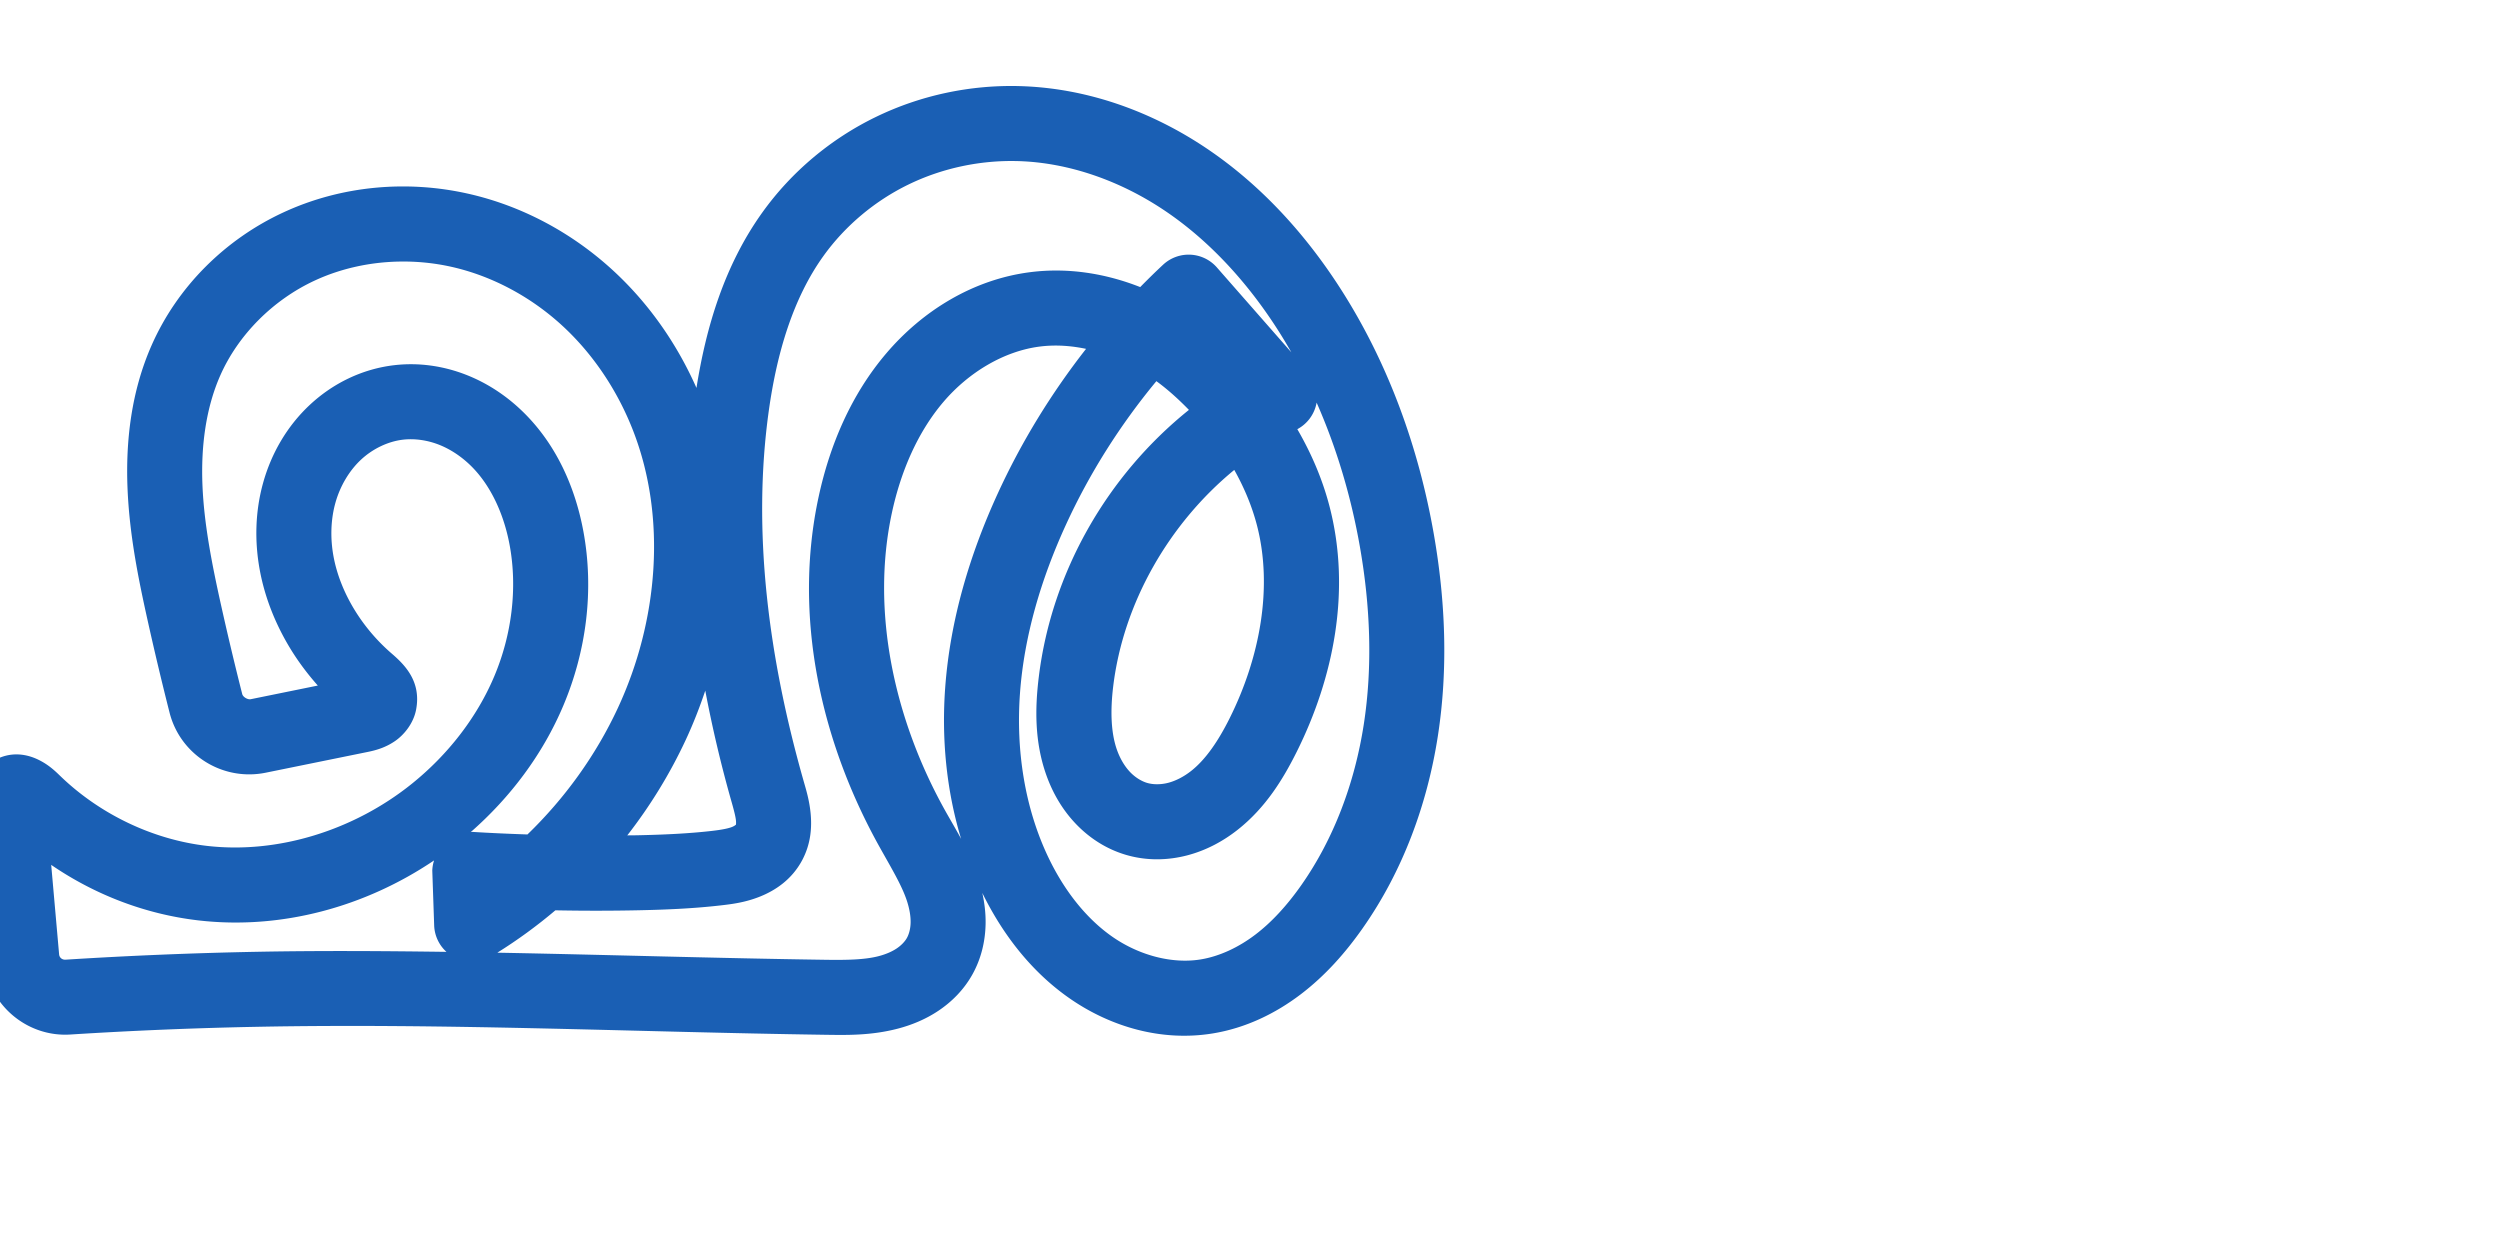 <svg:svg xmlns:cc="http://creativecommons.org/ns#" xmlns:dc="http://purl.org/dc/elements/1.1/" xmlns:inkscape="http://www.inkscape.org/namespaces/inkscape" xmlns:rdf="http://www.w3.org/1999/02/22-rdf-syntax-ns#" xmlns:sodipodi="http://sodipodi.sourceforge.net/DTD/sodipodi-0.dtd" xmlns:svg="http://www.w3.org/2000/svg" xml:space="preserve" width="2000" height="1000" version="1.1" style="clip-rule:evenodd;fill-rule:evenodd;image-rendering:optimizeQuality;shape-rendering:geometricPrecision;text-rendering:geometricPrecision" viewBox="0 0 2000 1000" id="svg10" sodipodi:docname="ഛ.svg" inkscape:version="1.0.2 (e86c870879, 2021-01-15)"><sodipodi:namedview pagecolor="#ffffff" bordercolor="#666666" borderopacity="1" objecttolerance="10" gridtolerance="10" guidetolerance="10" inkscape:pageopacity="0" inkscape:pageshadow="2" inkscape:window-width="1920" inkscape:window-height="1007" id="namedview12" showgrid="false" inkscape:zoom="0.84890884" inkscape:cx="674.67779" inkscape:cy="558.43601" inkscape:window-x="1920" inkscape:window-y="0" inkscape:window-maximized="1" inkscape:current-layer="svg10" showguides="true" inkscape:guide-bbox="true" inkscape:document-rotation="0" inkscape:pagecheckerboard="0"><sodipodi:guide position="0,1000" orientation="0,1" id="guide16" inkscape:label="" inkscape:locked="true" inkscape:color="rgb(0,0,255)" /><sodipodi:guide position="1763.312,2036.169" orientation="1000,0" id="guide18" /><sodipodi:guide position="0,200" orientation="0,1" id="guide20" inkscape:label="base" inkscape:locked="true" inkscape:color="rgb(0,0,255)" /><inkscape:grid type="xygrid" id="grid24" originx="-473.376" originy="-489.692" /><sodipodi:guide position="0,0" orientation="0,1" id="guide34" inkscape:label="bottom" inkscape:locked="true" inkscape:color="rgb(0,0,255)" /><sodipodi:guide position="225.051,1693.319" orientation="0,1" id="guide44" inkscape:label="" inkscape:locked="false" inkscape:color="rgb(0,0,255)" /><sodipodi:guide position="0,900" orientation="0,1" id="guide46" inkscape:label="" inkscape:locked="true" inkscape:color="rgb(0,0,255)" /><sodipodi:guide position="1131.94,733.258" orientation="-1,0" id="guide841" inkscape:label="width" inkscape:locked="false" inkscape:color="rgb(0,0,255)" /></sodipodi:namedview>
 <svg:defs id="defs4"><inkscape:path-effect effect="fillet_chamfer" id="path-effect846" is_visible="true" lpeversion="1" satellites_param="F,0,0,1,0,0,0,1 @ F,0,0,1,0,0,0,1 @ F,0,0,1,0,0,0,1 @ F,0,0,1,0,0,0,1 @ F,0,0,1,0,0,0,1 @ F,0,0,1,0,0,0,1 @ F,0,0,1,0,0,0,1 @ F,0,0,1,0,0,0,1 @ F,0,0,1,0,0,0,1 @ F,0,0,1,0,0,0,1 @ F,0,0,1,0,0,0,1 @ F,0,0,1,0,0,0,1 @ F,0,0,1,0,0,0,1 @ F,0,0,1,0,0,0,1 @ F,0,0,1,0,0,0,1 @ F,0,0,1,0,0,0,1 @ F,0,0,1,0,0,0,1 @ F,0,0,1,0,0,0,1 @ F,0,0,1,0,0,0,1 @ F,0,0,1,0,0,0,1 @ F,0,0,1,0,0,0,1 @ F,0,0,1,0,0,0,1 @ F,0,0,1,0,0,0,1 @ F,0,0,1,0,0,0,1 @ F,0,0,1,0,0,0,1 @ F,0,0,1,0,0,0,1 @ F,0,0,1,0,0,0,1 @ F,0,0,1,0,0,0,1 @ F,0,0,1,0,0,0,1 @ F,0,0,1,0,0,0,1 @ F,0,0,1,0,0,0,1 @ F,0,0,1,0,0,0,1 @ F,0,0,1,0,0,0,1 @ F,0,0,1,0,0,0,1 @ F,0,0,1,0,0,0,1 @ F,0,0,1,0,0,0,1 @ F,0,0,1,0,0,0,1 @ F,0,0,1,0,0,0,1 @ F,0,0,1,0,0,0,1 @ F,0,0,1,0,0,0,1 @ F,0,0,1,0,0,0,1 @ F,0,0,1,0,0,0,1 @ F,0,0,1,0,0,0,1 @ F,0,0,1,0,0,0,1 @ F,0,0,1,0,0,0,1 @ F,0,0,1,0,0,0,1 @ F,0,0,1,0,0,0,1 @ F,0,0,1,0,0,0,1 @ F,0,0,1,0,0,0,1 @ F,0,0,1,0,0,0,1 @ F,0,0,1,0,0,0,1 @ F,0,0,1,0,0,0,1 @ F,0,1,1,0,33.974,0,1 @ F,0,1,1,0,33.974,0,1 @ F,0,0,1,0,0,0,1 @ F,0,0,1,0,0,0,1 @ F,0,0,1,0,0,0,1 @ F,0,0,1,0,0,0,1 @ F,0,0,1,0,0,0,1 @ F,0,0,1,0,0,0,1 @ F,0,0,1,0,0,0,1 @ F,0,0,1,0,0,0,1 @ F,0,0,1,0,0,0,1 @ F,0,0,1,0,0,0,1 @ F,0,0,1,0,0,0,1 @ F,0,1,1,0,33.974,0,1 @ F,0,1,1,0,33.974,0,1 @ F,0,0,1,0,0,0,1 @ F,0,0,1,0,0,0,1" unit="px" method="auto" mode="F" radius="0" chamfer_steps="1" flexible="false" use_knot_distance="true" apply_no_radius="true" apply_with_radius="true" only_selected="true" hide_knots="false" /><inkscape:path-effect effect="spiro" id="path-effect851" is_visible="true" lpeversion="1" />
  <svg:style type="text/css" id="style2">
   
    .fil0 {fill:#EF7F1A;fill-rule:nonzero}
   
  </svg:style>
 <inkscape:path-effect effect="spiro" id="path-effect1214" is_visible="true" lpeversion="1" /><inkscape:path-effect effect="spiro" id="path-effect1195" is_visible="true" lpeversion="1" /><inkscape:path-effect effect="spiro" id="path-effect992" is_visible="true" lpeversion="1" /><inkscape:path-effect effect="spiro" id="path-effect1060" is_visible="true" lpeversion="1" /><inkscape:path-effect effect="spiro" id="path-effect1047" is_visible="true" lpeversion="1" /><inkscape:path-effect effect="spiro" id="path-effect1085" is_visible="true" lpeversion="1" /></svg:defs>
 
<svg:g id="path873-9"><svg:path style="color:#000000;clip-rule:nonzero;fill:#1a5fb4;fill-rule:nonzero;stroke-linecap:round;stroke-linejoin:round;-inkscape-stroke:none;shape-rendering:auto" d="m 815.92,68.895 c -39.689,-1.106 -79.46,7.295 -115.303,24.713 -35.855,17.424 -67.213,43.62 -90.561,76.111 -30.654,42.658 -45.244,92.362 -52.879,140.629 -15.659,-35.411 -38.261,-67.905 -67.184,-94.383 -32.447,-29.703 -72.39,-51.367 -115.893,-61.094 -49.013,-10.959 -101.361,-6.275 -147.502,15.115 -46.25,21.441 -84.541,59.113 -105.344,106.338 -16.255,36.901 -20.747,76.497 -19.236,114.113 1.506,37.497 8.785,73.112 16.346,107.061 5.403,24.263 11.162,48.446 17.273,72.541 8.654,34.122 42.684,55.091 76.928,48.121 l 81.818,-16.652 c 7.183,-1.462 14.232,-3.633 21.479,-8.545 7.246,-4.912 14.908,-14.121 17.025,-25.24 4.234,-22.238 -8.669,-35.539 -19.33,-44.711 -11.744,-10.104 -21.935,-22.058 -29.959,-35.205 -8.209,-13.45 -14.064,-28.002 -16.768,-42.623 -2.693,-14.561 -2.248,-29.522 1.508,-42.936 3.731,-13.328 10.989,-25.641 20.471,-34.498 9.392,-8.773 21.723,-14.644 33.645,-16.012 9.3,-1.067 19.503,0.381 28.896,4.096 9.451,3.737 18.504,9.866 26.182,17.621 15.391,15.546 25.66,38.178 30.176,62.551 6.405,34.568 1.718,71.803 -12.25,104.959 -14.006,33.246 -37.379,63.08 -66.154,86.195 -45.861,36.84 -106.683,56.202 -163.865,49.533 -43.717,-5.099 -86.185,-25.656 -117.887,-56.545 -4.766,-4.644 -9.561,-8.749 -16.514,-12.207 -6.952,-3.458 -18.495,-7.008 -31.24,-1.758 -12.746,5.25 -19.15,17.259 -21.232,25.254 -2.082,7.995 -1.908,14.467 -1.309,21.242 l 10.268,116.121 c 3.081,34.839 33.943,61.023 68.666,58.824 50.147,-3.176 100.365,-5.244 150.604,-6.203 149.834,-2.862 300.64,4.173 452.443,6.395 17.238,0.252 37.407,0.784 59.137,-4.932 10.916,-2.871 22.068,-7.362 32.518,-14.381 10.519,-7.066 20.056,-16.535 26.9,-28.693 7.302,-12.972 10.379,-26.924 10.682,-40.297 0.2,-8.833 -0.875,-17.221 -2.627,-25.168 15.834,32.278 38.629,62.707 70.088,84.52 32.322,22.411 73.002,34.574 114.098,27.912 26.608,-4.313 50.481,-16.054 70.545,-31.309 19.972,-15.184 36.019,-33.611 49.422,-52.668 32.362,-46.014 51.822,-99.444 60.266,-153.777 8.431,-54.254 6.022,-109.126 -3.24,-161.936 -12.107,-69.029 -36.363,-136.695 -74.873,-196.539 C 1044.543,187.644 1009.288,148.426 965.701,119.004 921.991,89.498 870.166,70.406 815.92,68.895 Z m -1.672,59.977 c 41.114,1.146 82.526,15.995 117.885,39.863 35.482,23.951 65.55,56.966 89.564,94.283 3.971,6.171 7.75,12.471 11.393,18.855 l -59.602,-67.943 a 30.003,30.003 0 0 0 -42.98,-2.186 c -6.264,5.824 -12.352,11.831 -18.348,17.926 -27.299,-10.773 -57.369,-15.802 -87.744,-11.967 -46.207,5.834 -86.563,31.169 -115.309,64.883 -28.51,33.437 -45.327,73.911 -54.135,114.531 -20.914,96.452 1.993,196.715 48.65,280.402 9.451,16.952 17.992,30.992 22.027,43.549 2.001,6.227 2.953,12.086 2.84,17.086 -0.111,4.895 -1.323,9.273 -2.984,12.225 -1.558,2.768 -4.371,5.833 -8.07,8.318 -3.769,2.532 -8.673,4.676 -14.322,6.162 -11.401,2.999 -25.981,3.212 -42.998,2.963 -87.087,-1.275 -174.534,-4.018 -262.27,-5.684 16.297,-10.169 31.818,-21.502 46.441,-33.891 22.207,0.433 44.424,0.433 66.631,-0.039 21.463,-0.456 43.484,-1.335 65.891,-3.926 8.637,-0.999 19.502,-2.3 31.461,-7.145 12.346,-5.001 25.302,-13.702 33.439,-28.938 7.025,-13.153 7.839,-26.346 6.793,-37.391 -1.021,-10.784 -3.705,-19.285 -5.574,-25.855 -27.763,-97.61 -41.582,-199.222 -27.812,-296.963 6.427,-45.621 19.271,-89.311 43.666,-123.26 17.366,-24.167 41.165,-44.089 68.062,-57.16 26.91,-13.078 57.35,-19.539 87.404,-18.701 z m -495.014,80.383 c 14.027,-0.272 28.114,1.115 41.775,4.17 32.531,7.273 63.451,23.892 88.471,46.797 25.062,22.943 44.662,52.439 57.143,84.678 26.887,69.452 19.992,151.957 -12.334,221.494 -17.531,37.711 -42.332,72.178 -72.338,101.174 -14.763,-0.508 -29.523,-1.145 -44.266,-2.068 a 30.003,30.003 0 0 0 -1.088,0.16 c 31.581,-27.66 57.583,-62.064 74.154,-101.4 18.29,-43.415 24.686,-92.051 15.953,-139.182 -6.221,-33.577 -20.459,-67.497 -46.533,-93.834 -13.055,-13.187 -28.805,-24.107 -46.758,-31.205 -18.01,-7.121 -37.82,-10.199 -57.797,-7.908 -25.839,2.963 -49.381,14.604 -67.764,31.775 -18.294,17.088 -30.778,38.896 -37.293,62.168 -6.491,23.187 -6.947,47.209 -2.729,70.021 4.207,22.754 12.961,43.978 24.553,62.971 6.387,10.464 13.775,20.241 21.869,29.381 l -53.652,10.92 c -2.529,0.515 -6.233,-1.824 -6.805,-4.076 -5.967,-23.527 -11.589,-47.142 -16.865,-70.834 -7.378,-33.13 -13.709,-65.256 -14.961,-96.426 -1.247,-31.05 2.745,-61.527 14.193,-87.518 14.492,-32.899 42.489,-60.707 75.672,-76.09 20.808,-9.646 44.02,-14.714 67.398,-15.168 z m 521.205,67.275 c 9.335,-0.376 18.905,0.561 28.406,2.557 -27.893,35.644 -51.721,74.459 -70.611,115.637 -22.19,48.371 -38.098,100.822 -42.086,155.512 -2.937,40.28 0.838,81.577 12.752,120.863 -4.438,-8.221 -8.986,-15.826 -12.871,-22.795 -40.744,-73.082 -59.539,-159.512 -42.418,-238.471 7.185,-33.135 20.697,-64.328 41.152,-88.318 20.22,-23.714 48.5,-40.664 77.168,-44.283 2.807,-0.354 5.647,-0.586 8.508,-0.701 z m 84.664,28.393 c 9.199,6.718 17.833,14.553 26.035,22.99 -65.407,52.513 -109.981,130.011 -120.148,213.996 -2.909,24.026 -3.568,51.248 6.164,78.426 4.892,13.662 12.382,26.954 23.152,38.357 10.843,11.481 24.676,20.647 40.961,25.336 16.401,4.723 33.093,4.275 48.445,0.273 15.246,-3.974 28.686,-11.291 40.123,-20.256 22.749,-17.83 36.787,-41.063 47.52,-62.564 29.465,-59.028 43.744,-129.011 26.289,-196.275 -5.709,-22 -14.652,-42.66 -25.785,-61.857 a 30.003,30.003 0 0 0 15.435,-21.26 c 16.147,36.592 27.65,75.55 34.633,115.365 8.343,47.566 10.267,95.909 3.049,142.355 -7.205,46.366 -23.791,91.133 -50.055,128.477 -10.865,15.449 -23.048,29.072 -36.658,39.42 -13.518,10.278 -28.798,17.409 -43.832,19.846 -22.995,3.728 -49.274,-3.408 -70.309,-17.992 -21.363,-14.812 -38.729,-37.317 -51.072,-62.91 -19.24,-39.894 -26.396,-86.3 -23.061,-132.051 3.345,-45.877 16.925,-91.579 36.779,-134.857 18.903,-41.206 43.404,-79.859 72.334,-114.818 z m 62.312,71.01 c 7.965,14.188 14.189,29.071 18.152,44.344 12.829,49.44 2.488,105.559 -21.897,154.408 -8.901,17.83 -18.998,32.851 -30.848,42.139 -5.862,4.595 -12.221,7.848 -18.244,9.418 -5.917,1.542 -11.988,1.49 -16.709,0.131 -4.686,-1.349 -9.804,-4.494 -13.945,-8.879 -4.214,-4.462 -7.82,-10.503 -10.285,-17.387 -4.982,-13.913 -5.423,-31.683 -3.086,-50.986 8.078,-66.729 44.587,-130.244 96.861,-173.188 z m -423.197,176.562 c 5.698,30.035 12.713,59.744 20.998,88.875 1.963,6.902 3.253,11.937 3.553,15.098 0.197,2.085 0.004,3.008 -0.021,3.273 -0.312,0.234 -1.237,1.071 -3.004,1.787 -3.039,1.231 -8.388,2.294 -15.826,3.154 -19.46,2.25 -39.603,3.102 -60.275,3.541 -2.605,0.055 -5.21,0.042 -7.814,0.084 18.406,-23.653 34.196,-49.36 46.869,-76.621 5.913,-12.72 11.042,-25.837 15.521,-39.191 z M 347.262,688.328 a 30.003,30.003 0 0 0 -1.434,8.143 l 1.52,44.168 a 30.003,30.003 0 0 0 9.799,20.85 c -50.404,-0.695 -100.875,-1.023 -151.496,-0.057 -51.122,0.976 -102.221,3.083 -153.25,6.314 -2.728,0.173 -4.885,-1.689 -5.109,-4.23 l -6.332,-71.619 c 34.838,23.852 75.235,39.46 117.529,44.393 66.757,7.786 133.989,-10.947 188.773,-47.961 z" id="path27663" /></svg:g></svg:svg>